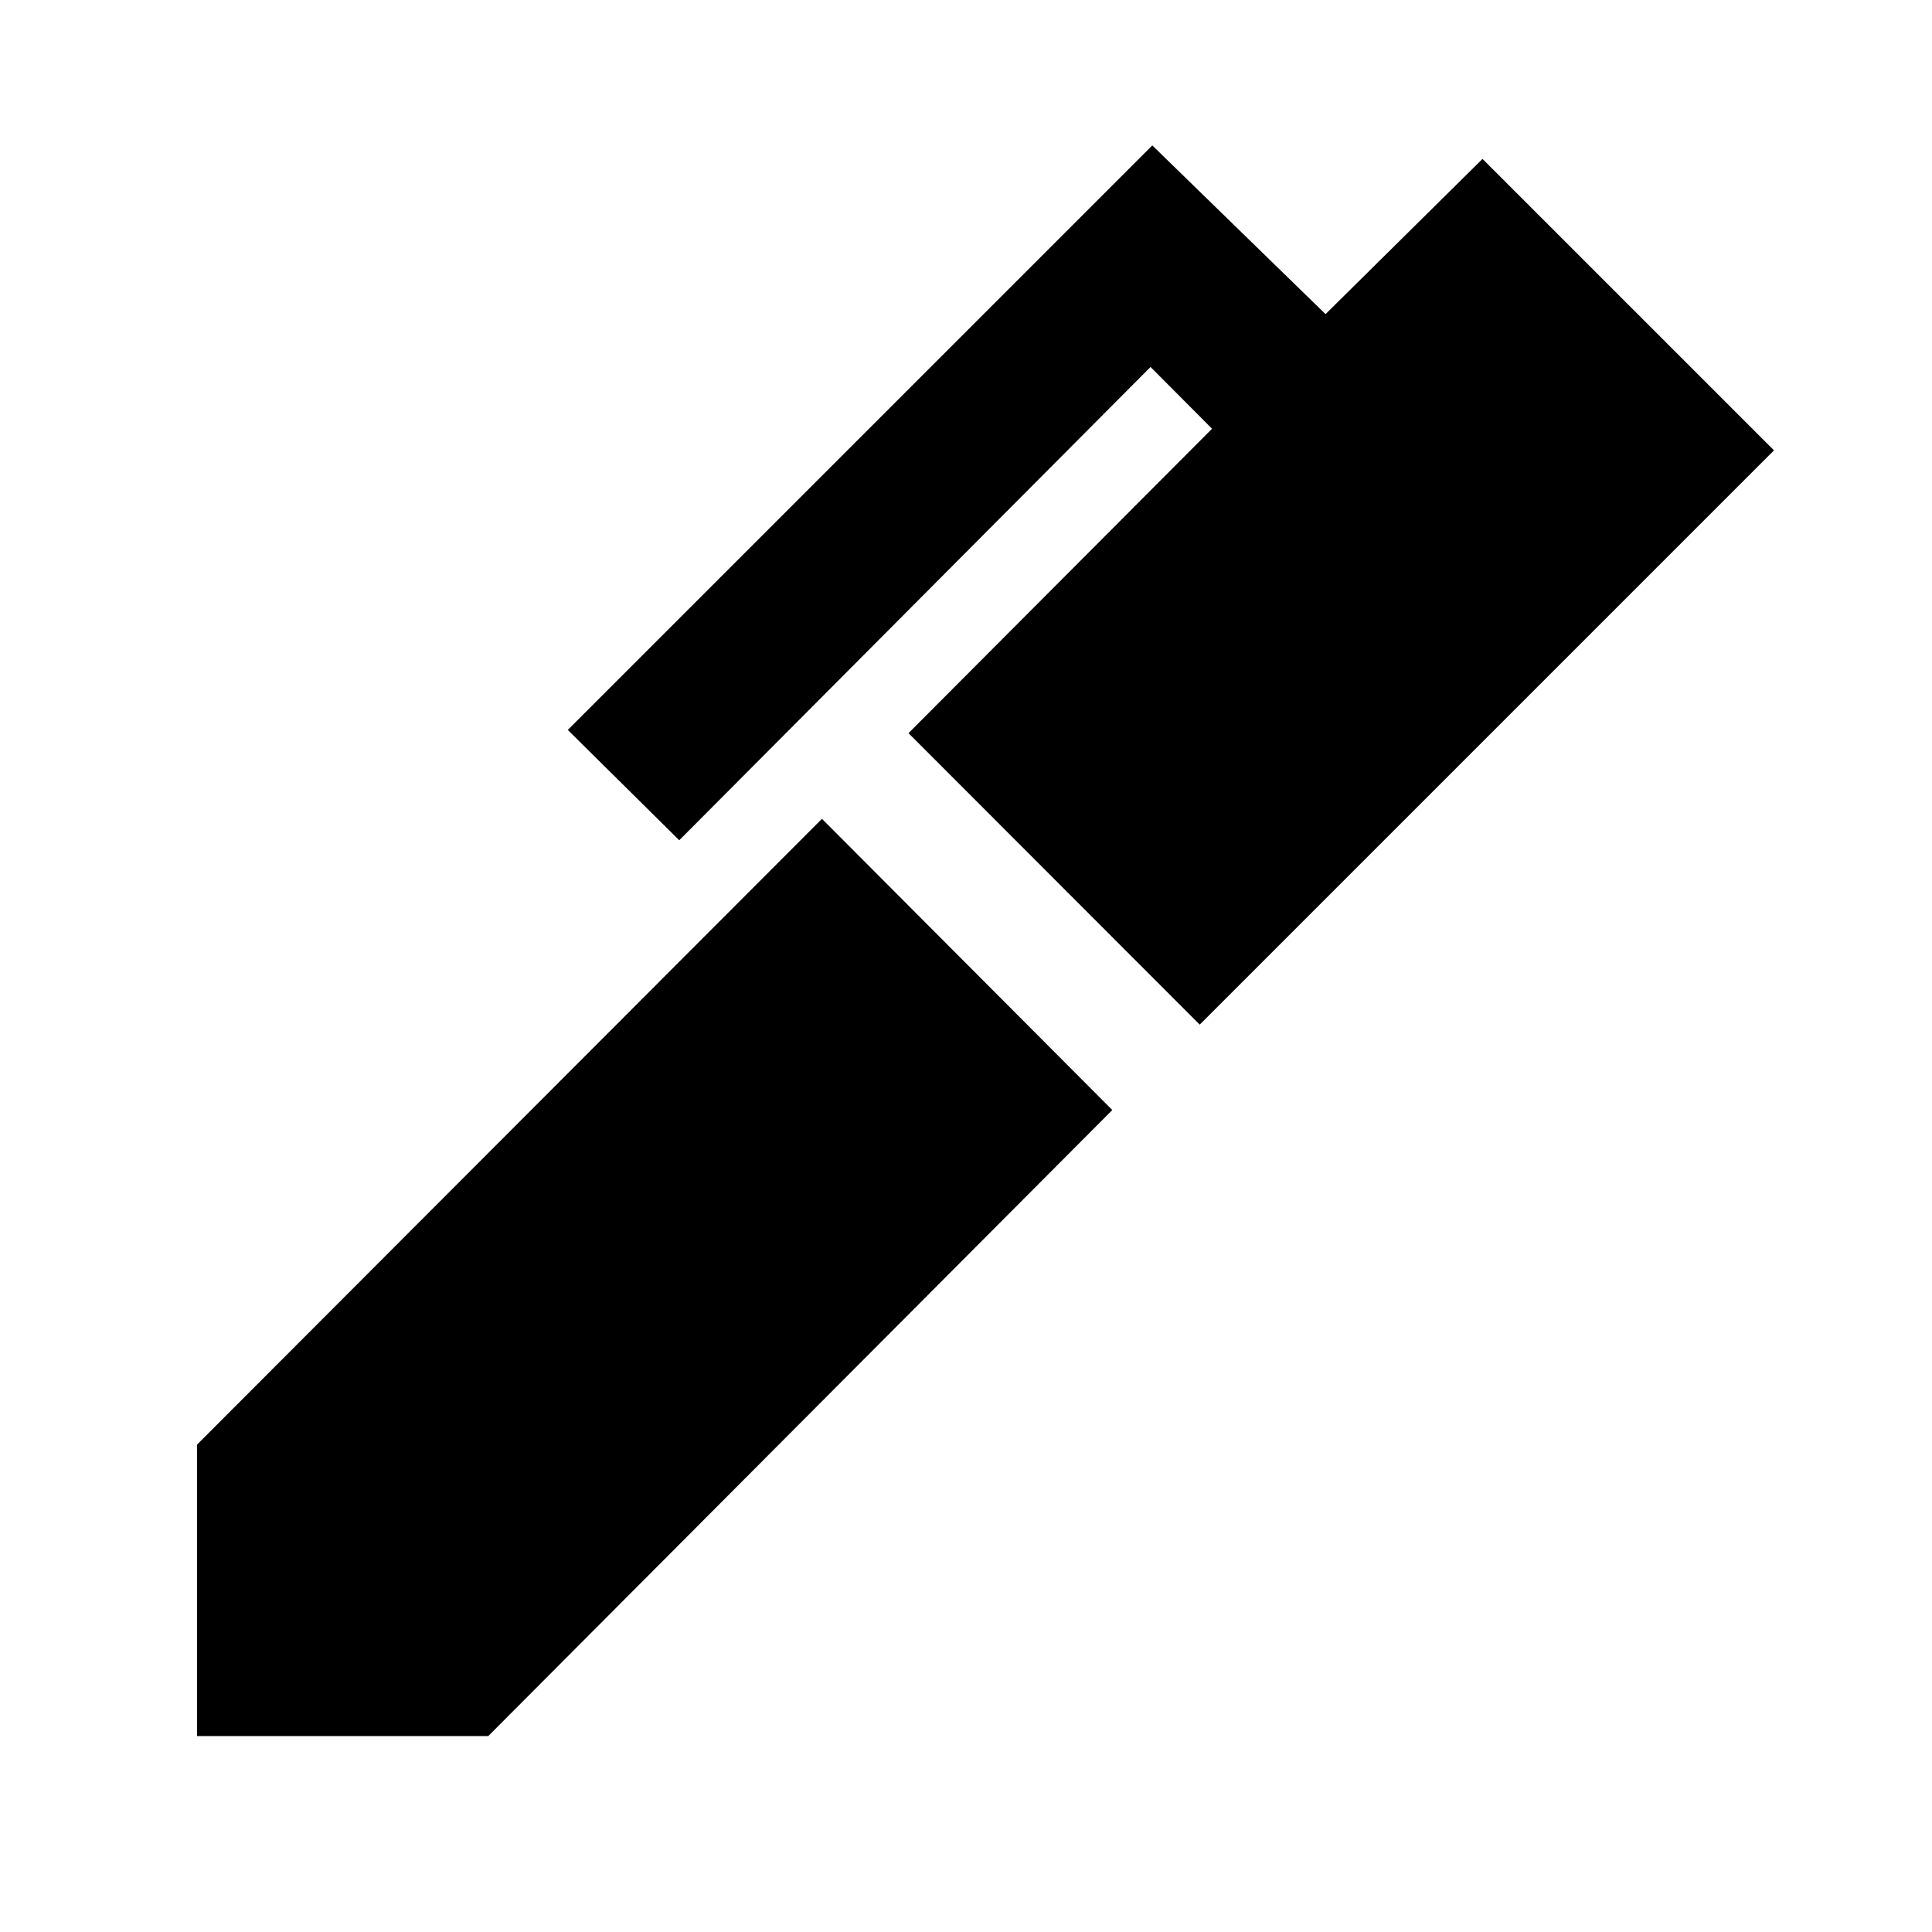 <svg xmlns="http://www.w3.org/2000/svg" height="48" viewBox="0 -960 960 960" width="48"><path d="M596.13-450.87 451.43-595.7l150.83-151.26-30.56-30.69-234.18 235.17-55.39-54.82 290.44-290.44 86.08 83.83 78-77.13 144.83 144.82-285.35 285.35ZM242.61-97.35H97.91v-144.82l310.52-310.96 144.27 144.7L242.61-97.35Z"/></svg>